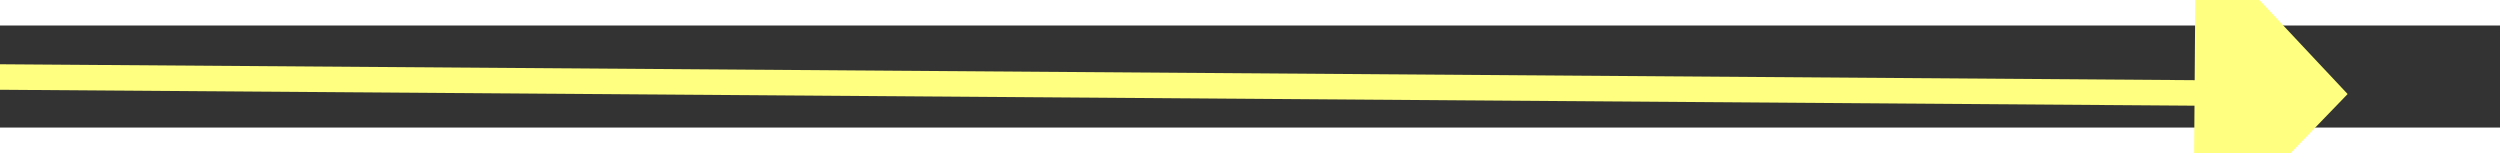 ﻿<?xml version="1.0" encoding="utf-8"?>
<svg version="1.1" xmlns:xlink="http://www.w3.org/1999/xlink" width="98px" height="6px" preserveAspectRatio="xMinYMid meet" viewBox="880 8427  98 4" xmlns="http://www.w3.org/2000/svg">
  <rect x="880" y="8427" width="98" height="4" fill="#333333" stroke="none"/>
  <g transform="matrix(-0.358 0.934 -0.934 -0.358 9131.073 10582.387 )">
    <path d="M 970 8435.8  L 976 8429.5  L 970 8423.2  L 970 8435.8  Z " fill-rule="nonzero" fill="#ffff80" stroke="none" transform="matrix(-0.351 -0.936 0.936 -0.351 -6637.593 12259.145 )" />
    <path d="M 882 8429.5  L 971 8429.5  " stroke-width="1" stroke="#ffff80" fill="none" transform="matrix(-0.351 -0.936 0.936 -0.351 -6637.593 12259.145 )" />
  </g>
</svg>